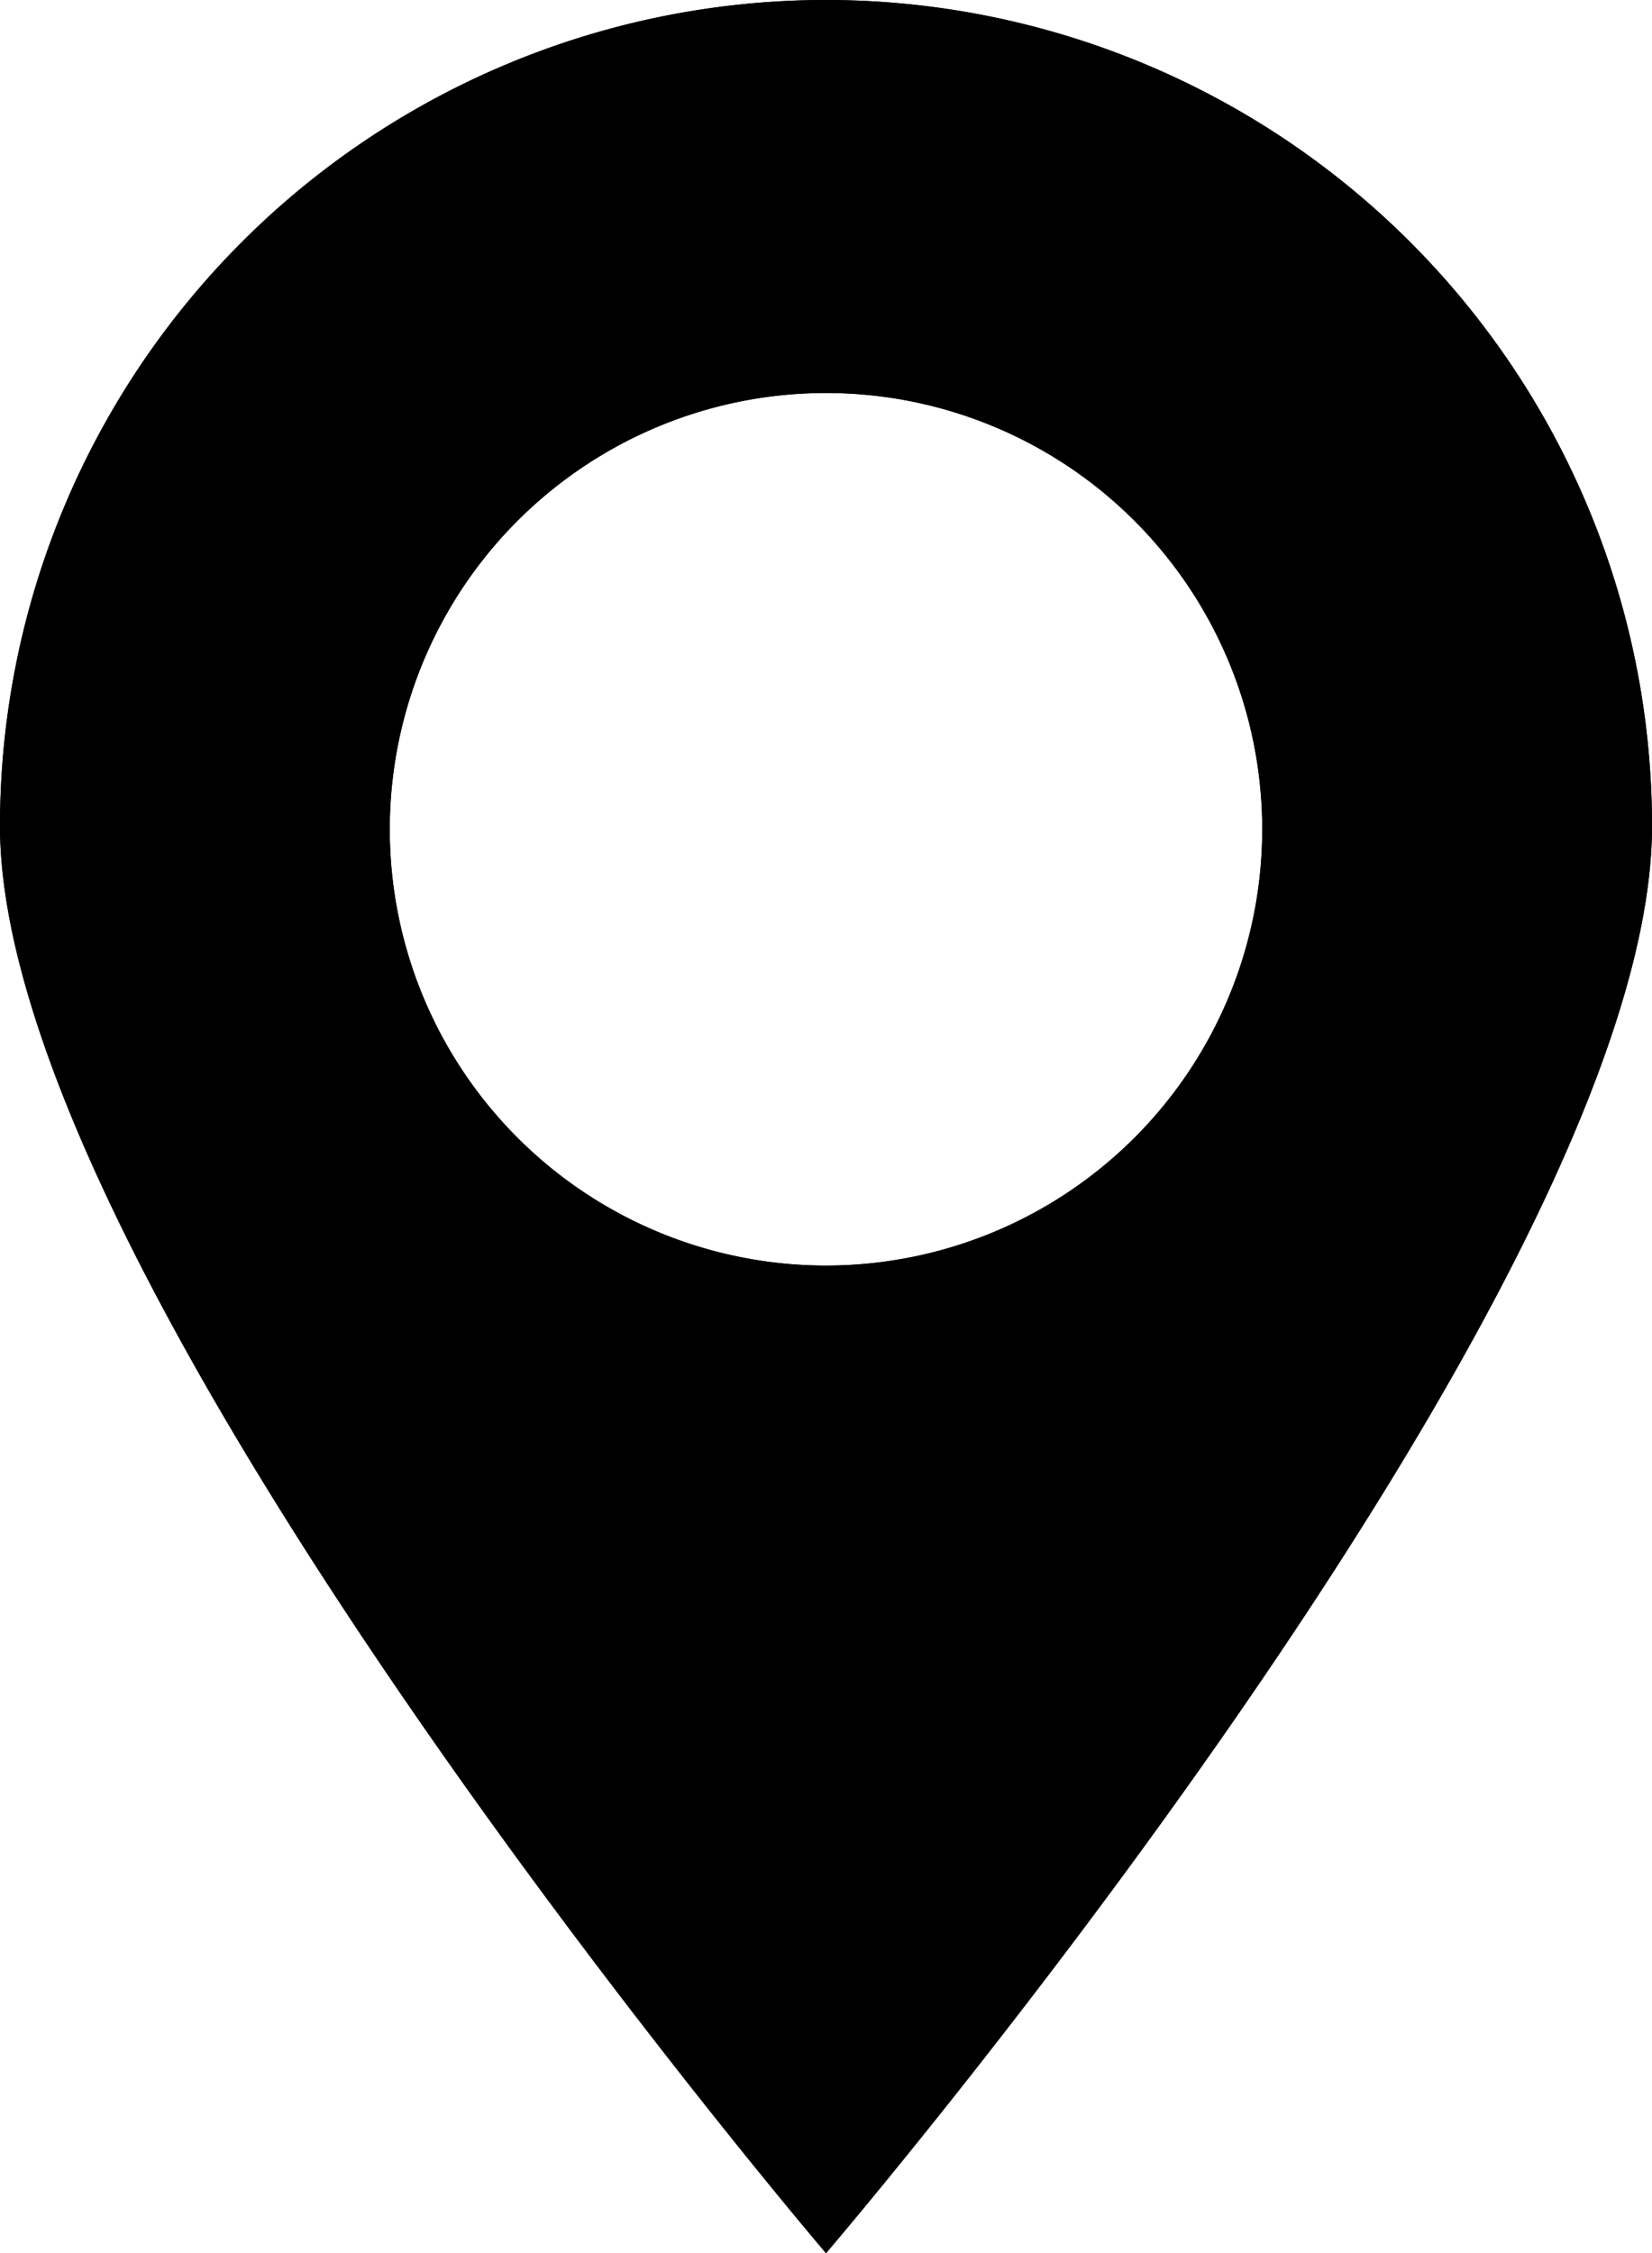 <svg xmlns="http://www.w3.org/2000/svg" viewBox="0 0 57.6 78.55"><defs><style>.cls-1{fill:#000;fill-rule:evenodd}</style></defs><path class="cls-1" d="M29.89,2.08a28.8,28.8,0,0,0-28.8,28.8c0,16,28.8,49.75,28.8,49.75S58.69,47,58.69,30.88A28.8,28.8,0,0,0,29.89,2.08Zm0,44.12A15.21,15.21,0,1,1,45.1,31h0A15.21,15.21,0,0,1,29.89,46.2Z" transform="translate(-1.09 -2.08)"/><path class="cls-1" d="M29.89,2.08a28.8,28.8,0,0,0-28.8,28.8c0,16,28.8,49.75,28.8,49.75S58.69,47,58.69,30.88A28.8,28.8,0,0,0,29.89,2.08Zm0,44.12A15.21,15.21,0,1,1,45.1,31h0A15.21,15.21,0,0,1,29.89,46.2Z" transform="translate(-1.09 -2.08)"/></svg>